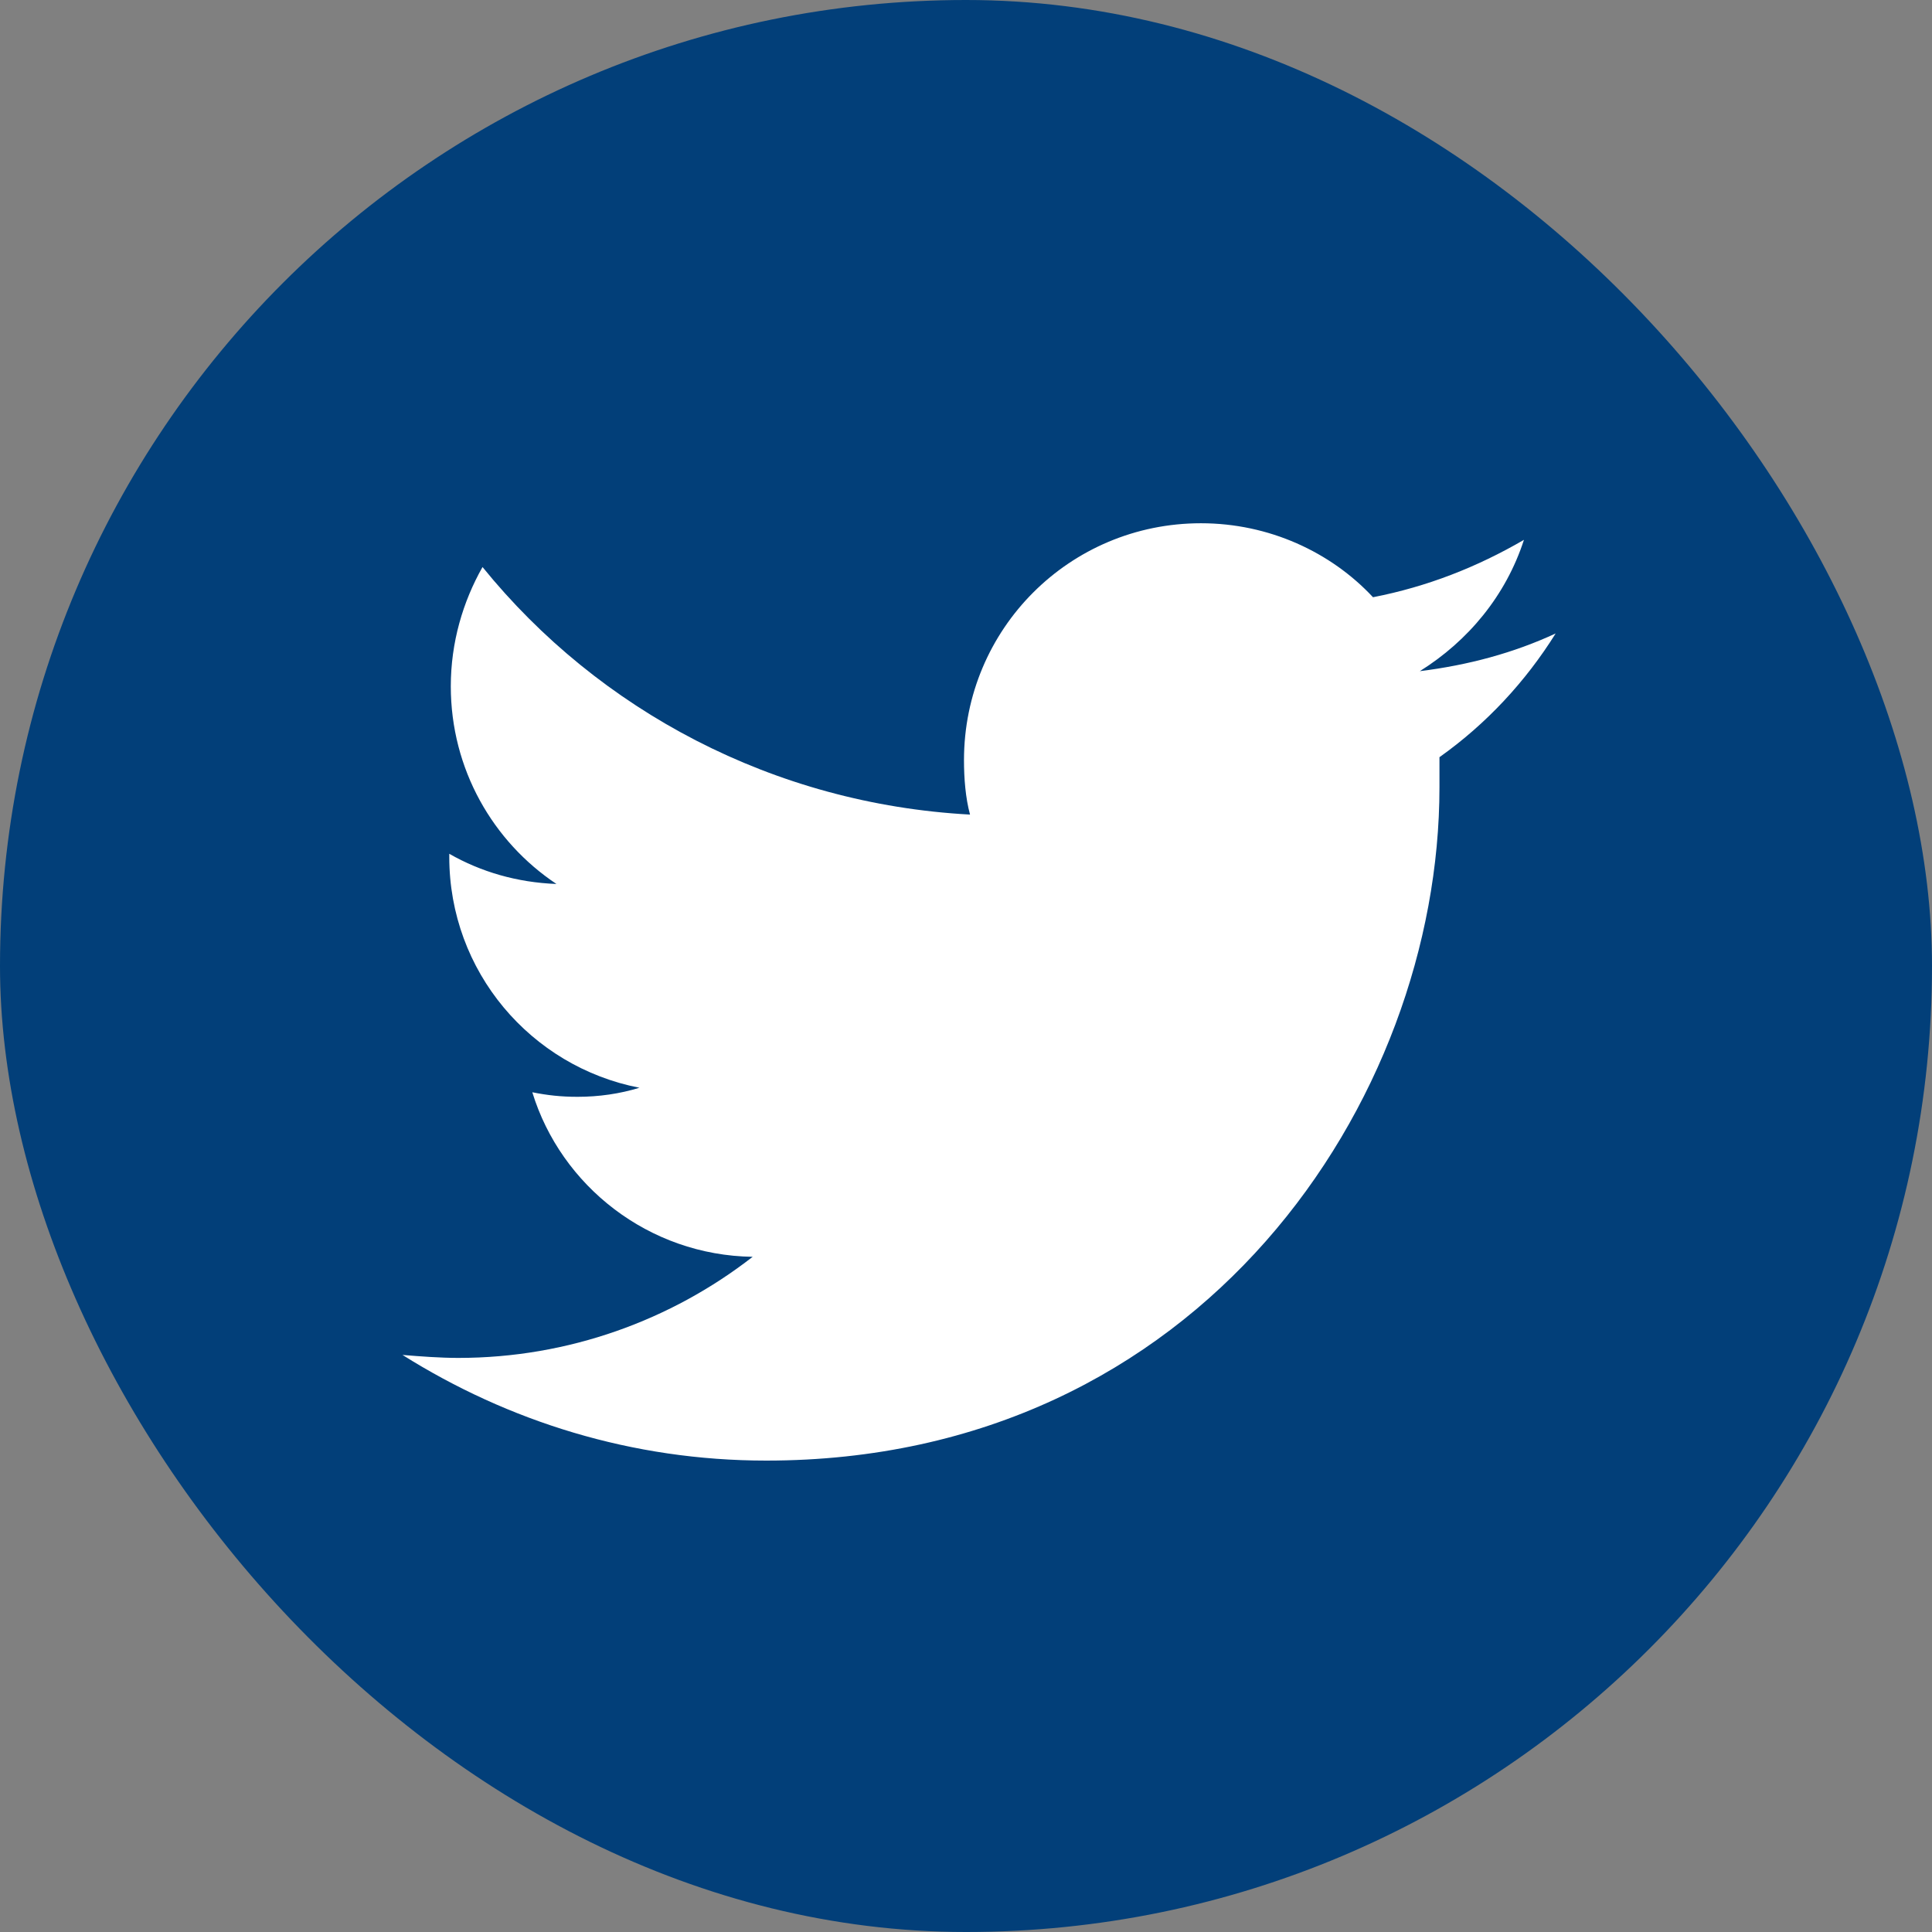 <svg width="48" height="48" viewBox="0 0 48 48" xmlns="http://www.w3.org/2000/svg">
<rect x="0" y="0" width="48" height="48" fill="#808080" stroke="none"/>
<rect width="48" height="48" rx="24" fill="#023F79"/>
<path d="M35.763 18.812C35.763 19.075 35.763 19.337 35.763 19.562C35.763 27.325 29.837 36.288 19.038 36.288C15.7 36.288 12.625 35.312 10 33.663C10.45 33.7 10.938 33.737 11.387 33.737C14.125 33.737 16.675 32.8 18.7 31.225C16.113 31.188 13.938 29.462 13.225 27.137C13.6 27.212 13.938 27.25 14.35 27.25C14.875 27.25 15.4 27.175 15.887 27.025C13.188 26.5 11.162 24.137 11.162 21.288C11.162 21.25 11.162 21.25 11.162 21.212C11.95 21.663 12.85 21.925 13.825 21.962C12.25 20.913 11.2 19.113 11.2 17.05C11.2 15.963 11.5 14.95 11.988 14.088C14.875 17.65 19.225 19.975 24.1 20.238C23.988 19.825 23.95 19.337 23.95 18.887C23.95 15.625 26.575 13 29.837 13C31.525 13 33.062 13.713 34.112 14.838C35.462 14.575 36.7 14.088 37.862 13.412C37.413 14.8 36.475 15.925 35.275 16.675C36.475 16.525 37.6 16.225 38.65 15.738C37.9 16.938 36.925 17.988 35.763 18.812Z" fill="white"/>
</svg>
